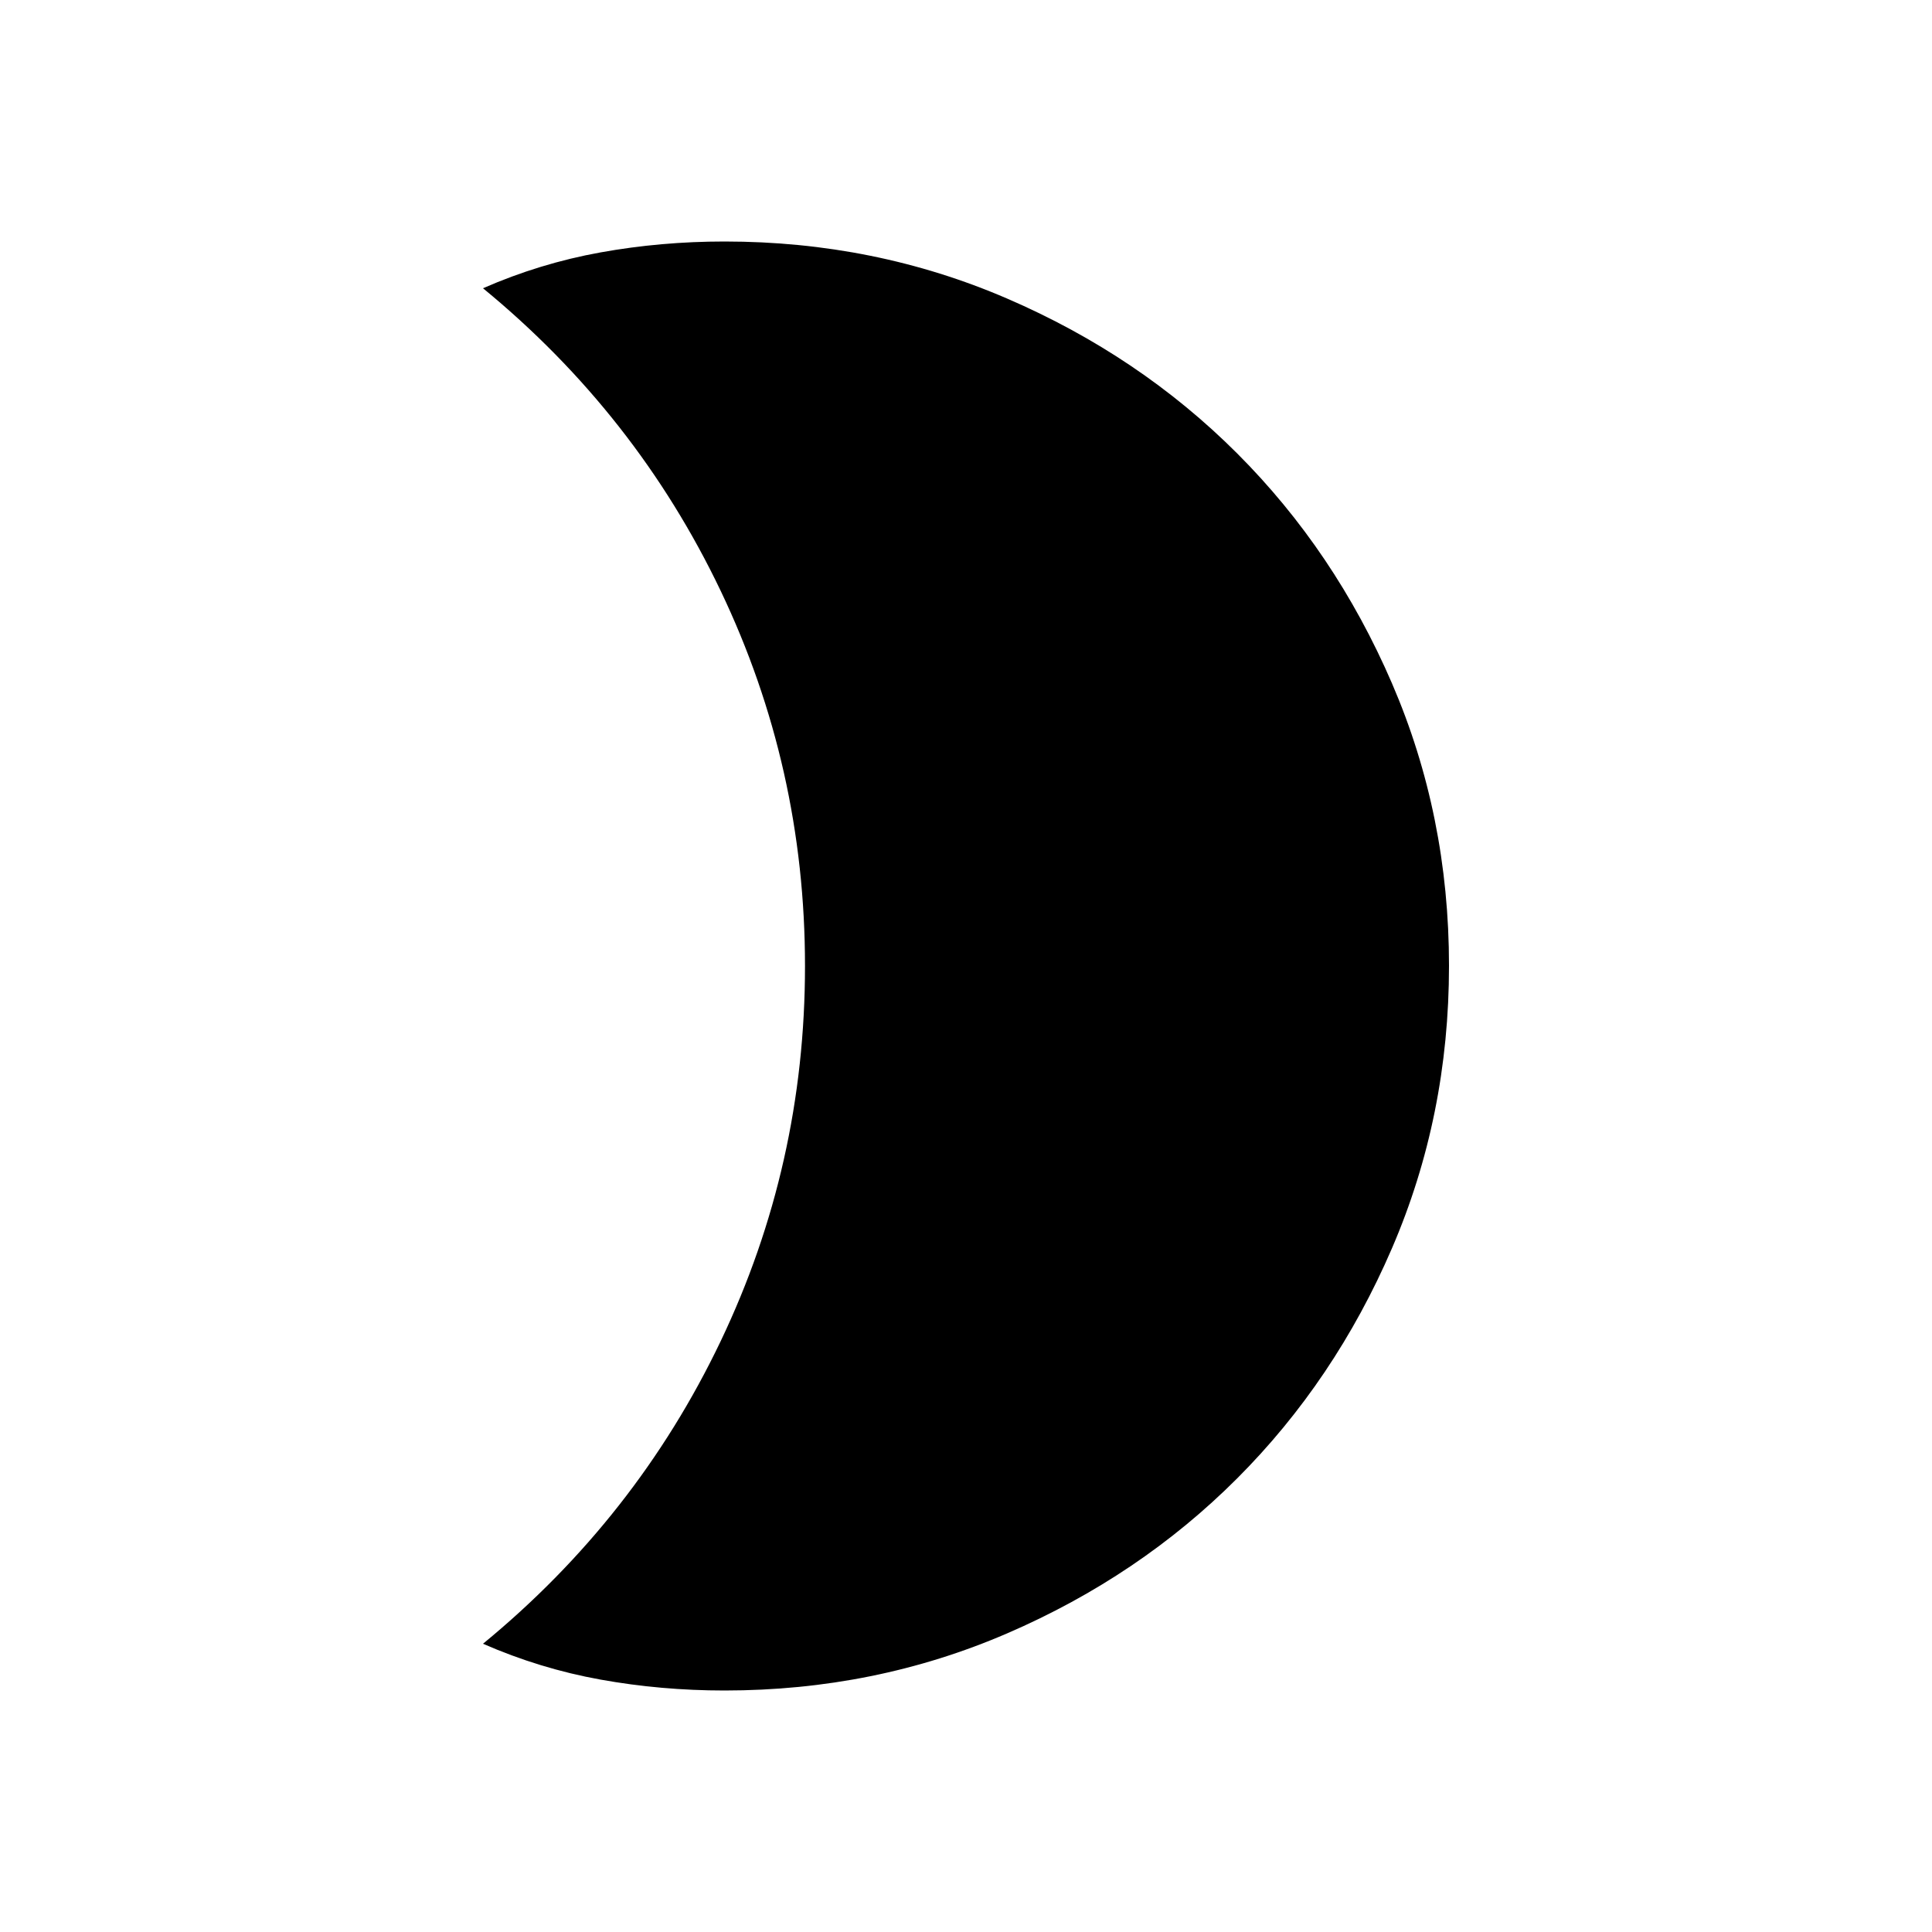 <svg xmlns="http://www.w3.org/2000/svg" height="24" viewBox="0 -960 960 960" width="24"><path d="M360-840q74.7 0 140.4 28.339 65.7 28.34 114.3 76.922 48.6 48.582 76.95 114.257Q720-554.806 720-480.134q0 74.673-28.35 140.41T614.7-225.359q-48.6 48.627-114.3 76.993Q434.7-120 360-120q-31.556 0-61.625-5.423-30.068-5.423-58.375-17.808 76.077-62.461 118.038-150.23Q400-381.231 400-480q0-98.769-41.962-186.539Q316.077-754.308 240-816.769q28.307-12.385 58.375-17.808Q328.444-840 360-840Z"/></svg>